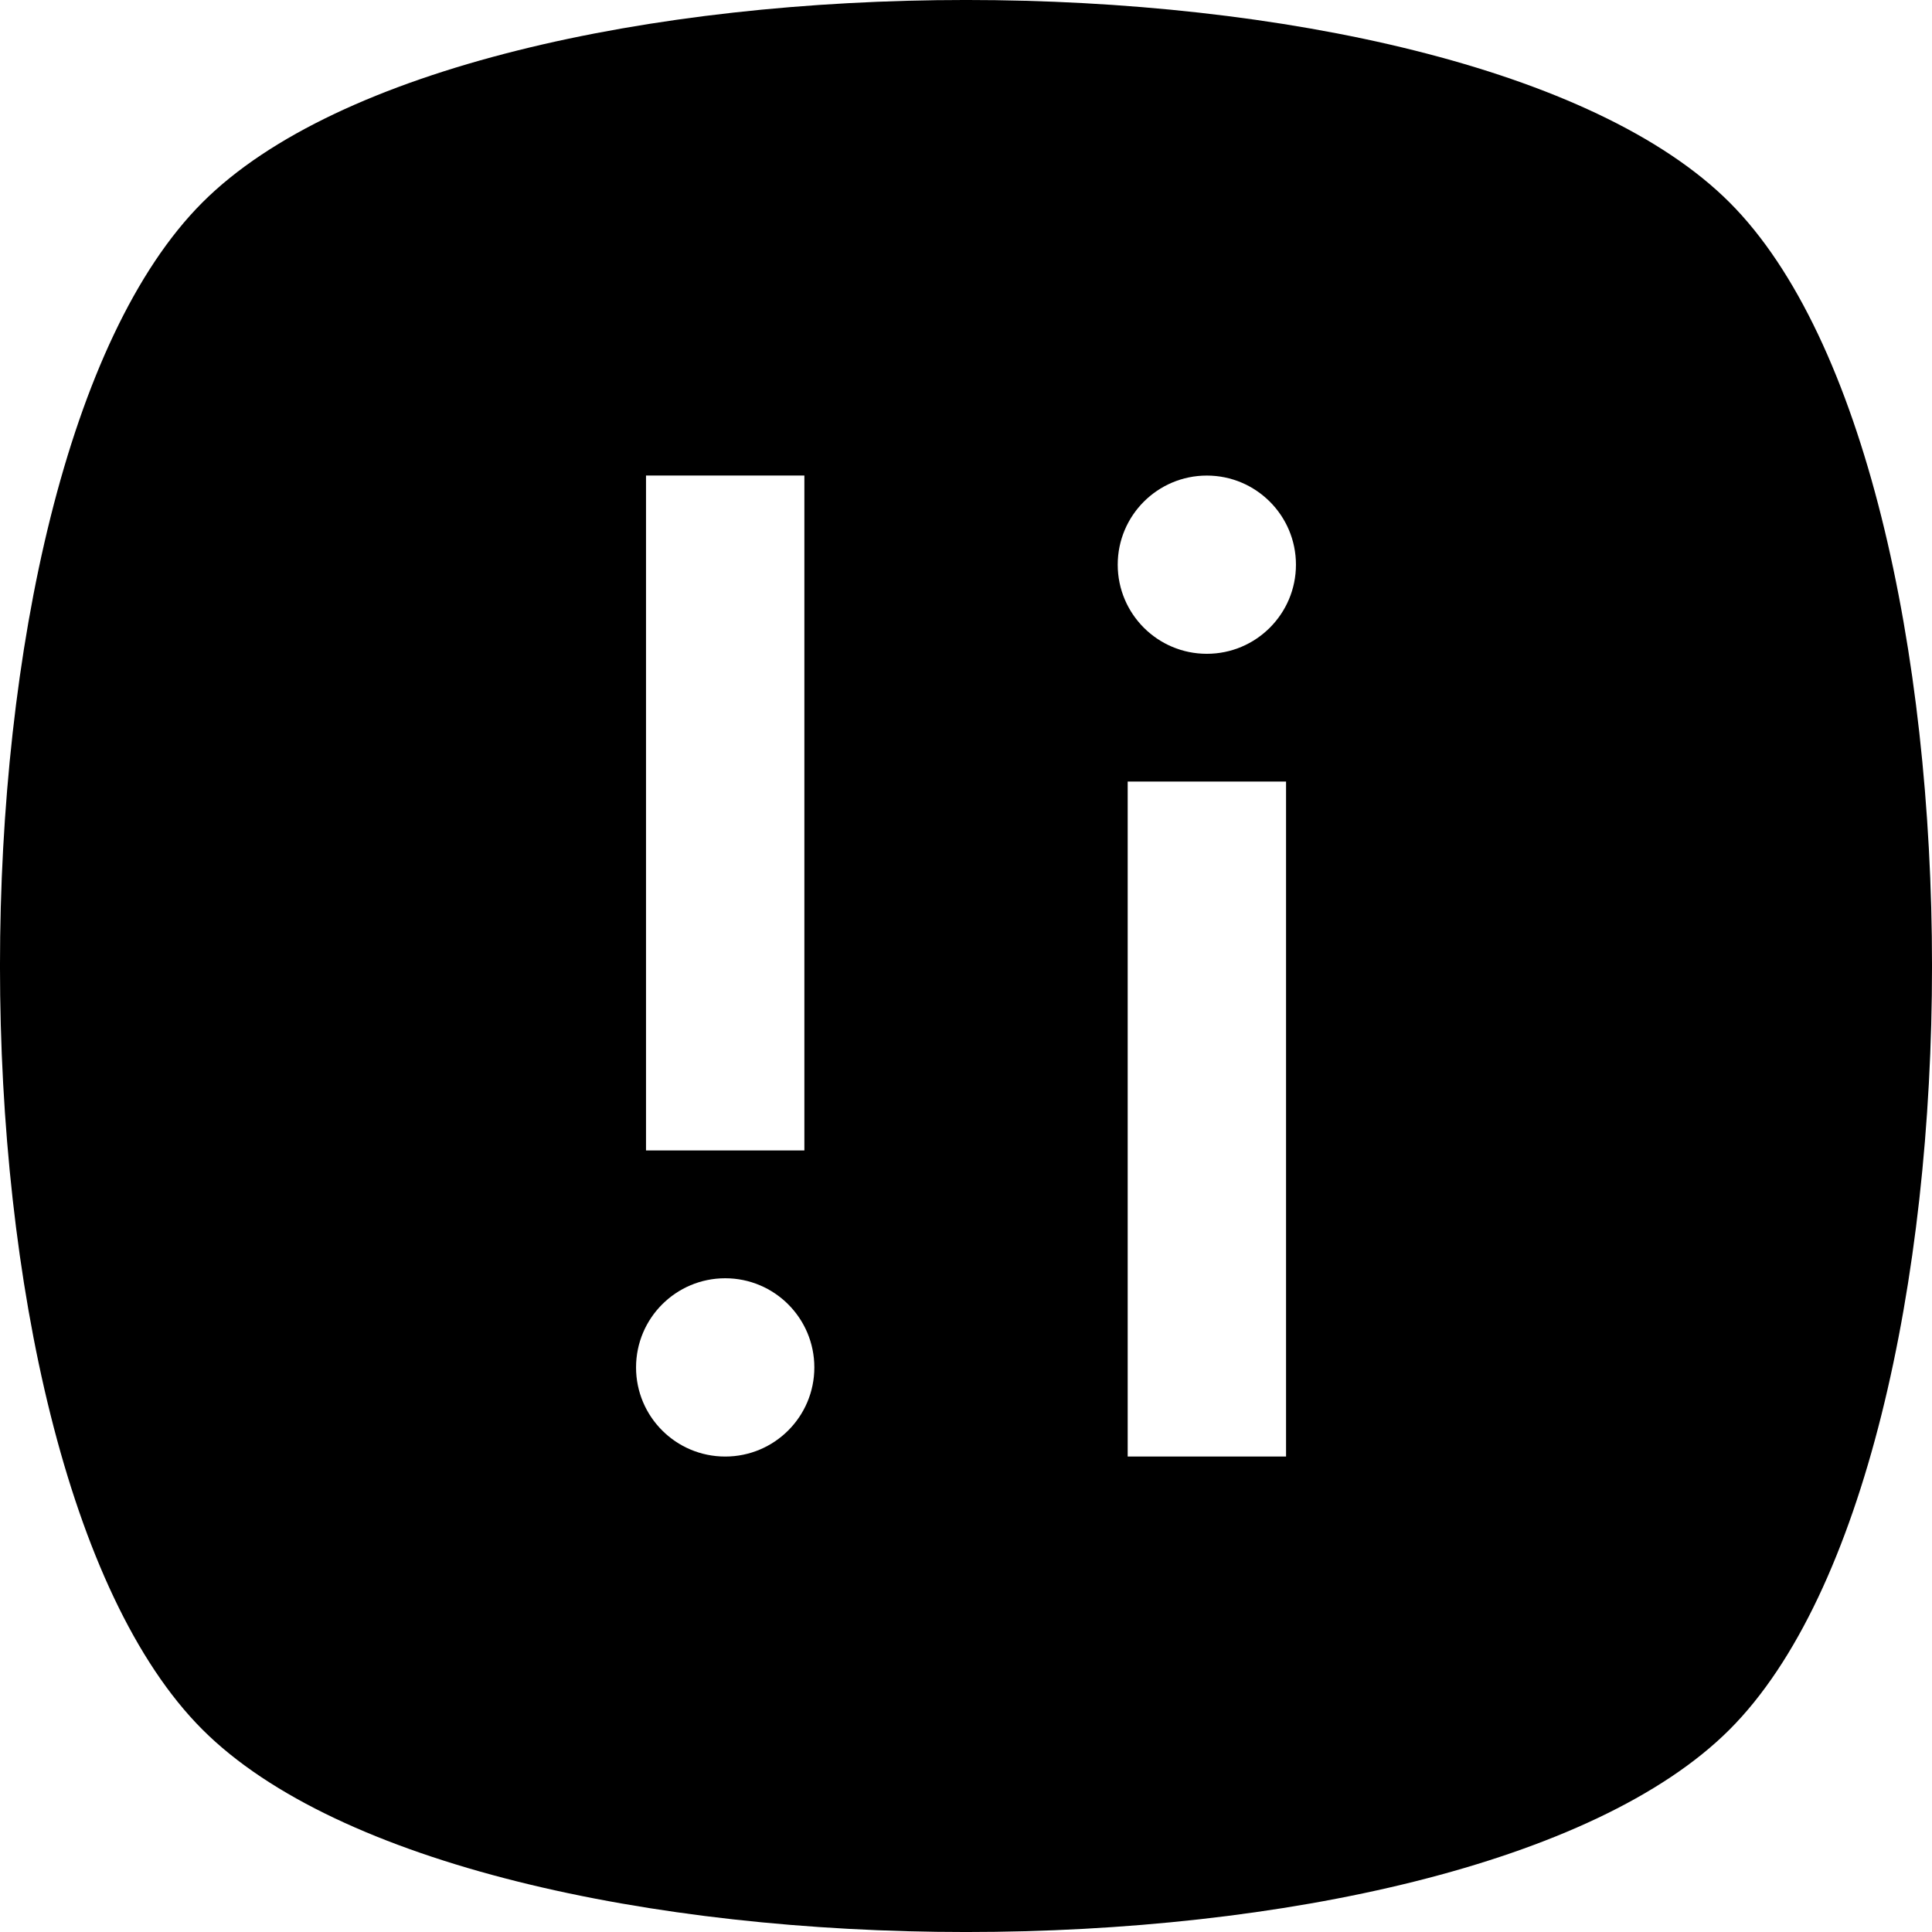 <svg width="32" height="32" viewBox="0 0 32 32" fill="none" xmlns="http://www.w3.org/2000/svg">
<rect x="0" y="0" width="32" height="32" fill="#808080" stroke="none"/>
<g clip-path="url(#clip0_143_61)">
<rect width="32" height="32" fill="white"/>
<path d="M19.989 10.829C19.174 10.829 18.513 10.168 18.513 9.353C18.513 8.538 19.174 7.877 19.989 7.877C20.804 7.877 21.465 8.538 21.465 9.353C21.465 10.168 20.804 10.829 19.989 10.829ZM21.301 24.125H18.678V12.945H21.301V24.125ZM12.012 24.125C11.196 24.125 10.535 23.464 10.535 22.649C10.535 21.833 11.196 21.172 12.012 21.172C12.827 21.172 13.488 21.833 13.488 22.649C13.488 23.464 12.827 24.125 12.012 24.125ZM10.7 7.876H13.323V19.055H10.7V7.876ZM28.647 3.353C24.176 -1.118 7.824 -1.118 3.353 3.353C-1.118 7.824 -1.118 24.176 3.353 28.647C7.824 33.118 24.176 33.118 28.647 28.647C33.118 24.176 33.118 7.824 28.647 3.353Z" fill="black"/>
</g>
<defs>
<clipPath id="clip0_143_61">
<rect width="32" height="32" fill="white"/>
</clipPath>
</defs>
</svg>
